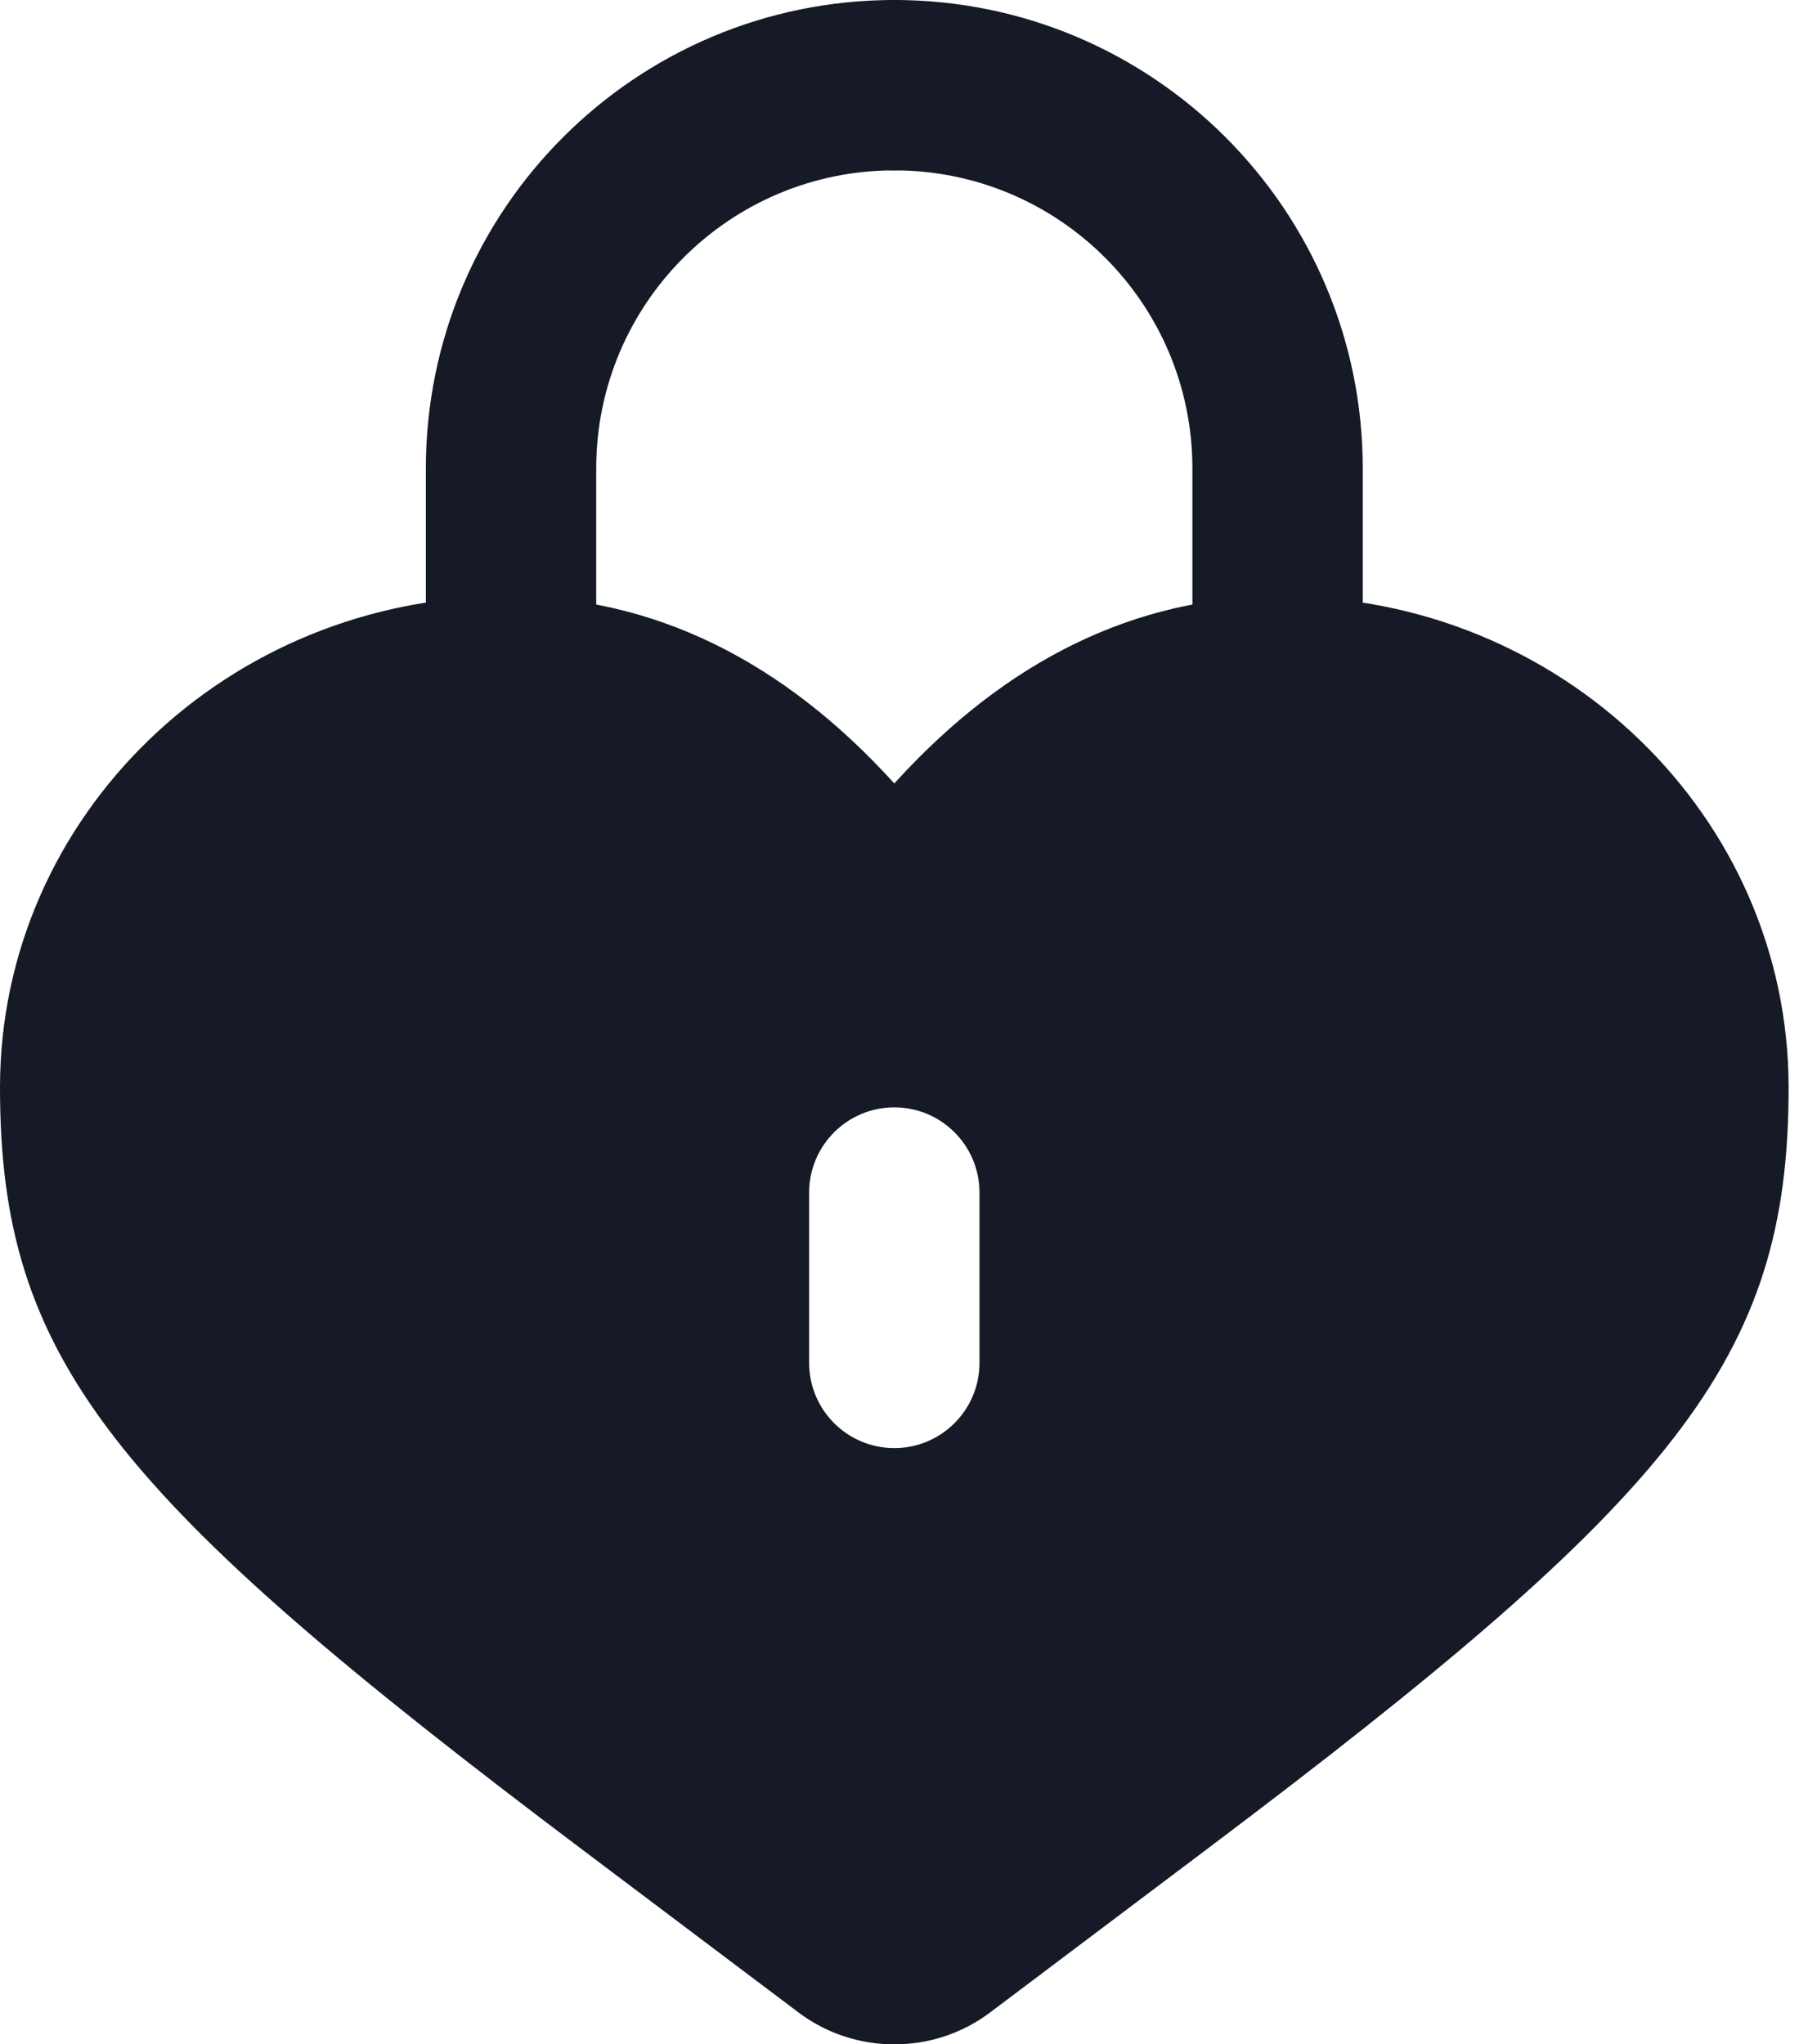 <svg width="16" height="18" viewBox="0 0 16 18" fill="none" xmlns="http://www.w3.org/2000/svg">
<path fill-rule="evenodd" clip-rule="evenodd" d="M0 9.576C0 7.187 2.001 5.25 4.469 5.25C5.751 5.25 6.892 5.814 7.875 6.898C8.858 5.814 9.999 5.25 11.281 5.25C13.749 5.25 15.75 7.187 15.75 9.576C15.75 11.971 14.761 13.17 10.619 16.288L8.716 17.721C8.221 18.093 7.529 18.093 7.034 17.721L5.131 16.288C0.989 13.17 0 11.971 0 9.576ZM8.625 10.5C8.625 10.086 8.289 9.75 7.875 9.75C7.461 9.75 7.125 10.086 7.125 10.5V12C7.125 12.414 7.461 12.75 7.875 12.75C8.289 12.75 8.625 12.414 8.625 12V10.5Z" fill="#151A26"/>
<path fill-rule="evenodd" clip-rule="evenodd" d="M3.75 4.125C3.75 1.847 5.597 0 7.875 0C8.289 0 8.625 0.336 8.625 0.75C8.625 1.164 8.289 1.5 7.875 1.5C6.425 1.5 5.25 2.675 5.25 4.125V6C5.25 6.414 4.914 6.75 4.5 6.75C4.086 6.75 3.75 6.414 3.75 6V4.125Z" fill="#151A26"/>
<path fill-rule="evenodd" clip-rule="evenodd" d="M12 4.125C12 1.847 10.153 0 7.875 0C7.461 0 7.125 0.336 7.125 0.75C7.125 1.164 7.461 1.5 7.875 1.5C9.325 1.5 10.5 2.675 10.5 4.125V6C10.5 6.414 10.836 6.75 11.25 6.75C11.664 6.75 12 6.414 12 6V4.125Z" fill="#151A26"/>
</svg>
